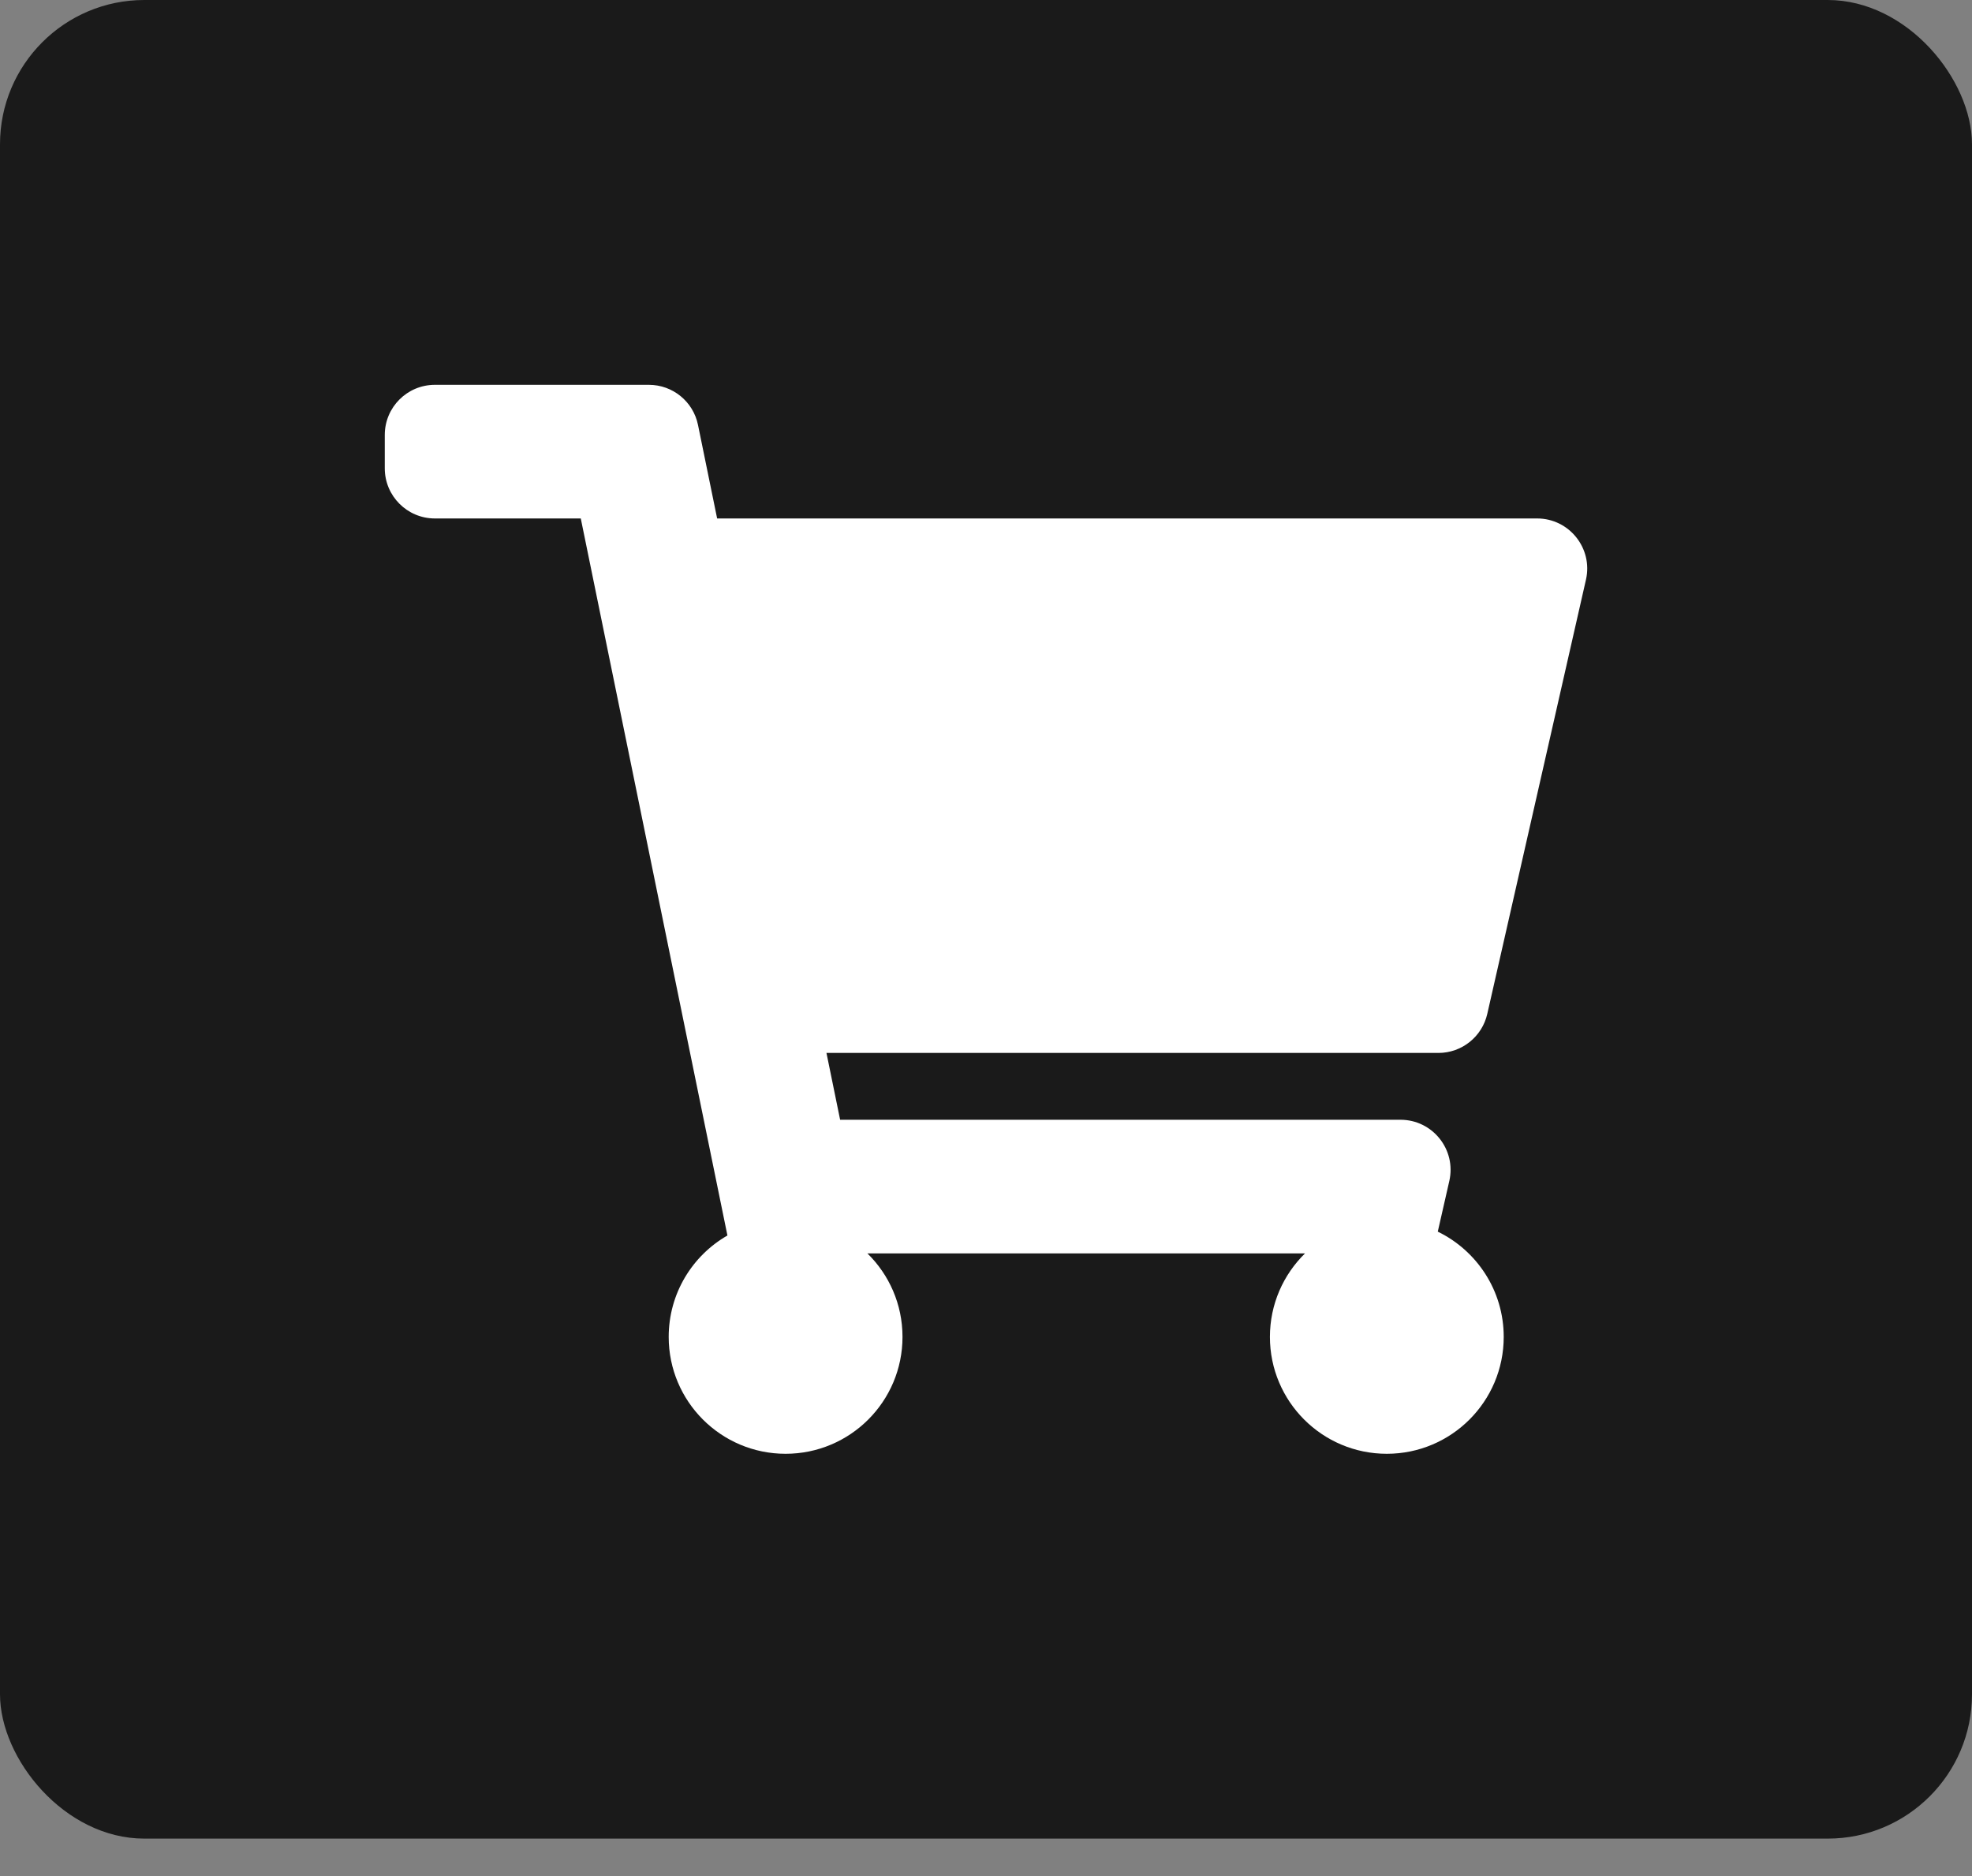 <svg width="41" height="39" viewBox="0 0 41 39" fill="none" xmlns="http://www.w3.org/2000/svg">
<rect x="0" y="0" width="41" height="39" fill="#808080" stroke="none"/>
<rect width="41" height="38.222" rx="3" fill="#1A1A1A"/>
<path d="M30.922 21.078L32.974 12.05C33.122 11.399 32.626 10.778 31.958 10.778H14.91L14.512 8.833C14.413 8.348 13.986 8 13.492 8H9.042C8.466 8 8 8.466 8 9.042V9.736C8 10.311 8.466 10.778 9.042 10.778H12.075L15.124 25.684C14.394 26.103 13.903 26.89 13.903 27.792C13.903 29.134 14.991 30.222 16.333 30.222C17.676 30.222 18.764 29.134 18.764 27.792C18.764 27.111 18.484 26.497 18.034 26.056H27.133C26.683 26.497 26.403 27.111 26.403 27.792C26.403 29.134 27.491 30.222 28.833 30.222C30.176 30.222 31.264 29.134 31.264 27.792C31.264 26.829 30.704 25.998 29.893 25.604L30.133 24.55C30.281 23.898 29.785 23.278 29.117 23.278H17.467L17.183 21.889H29.906C30.392 21.889 30.814 21.552 30.922 21.078Z" fill="white"/>
</svg>
